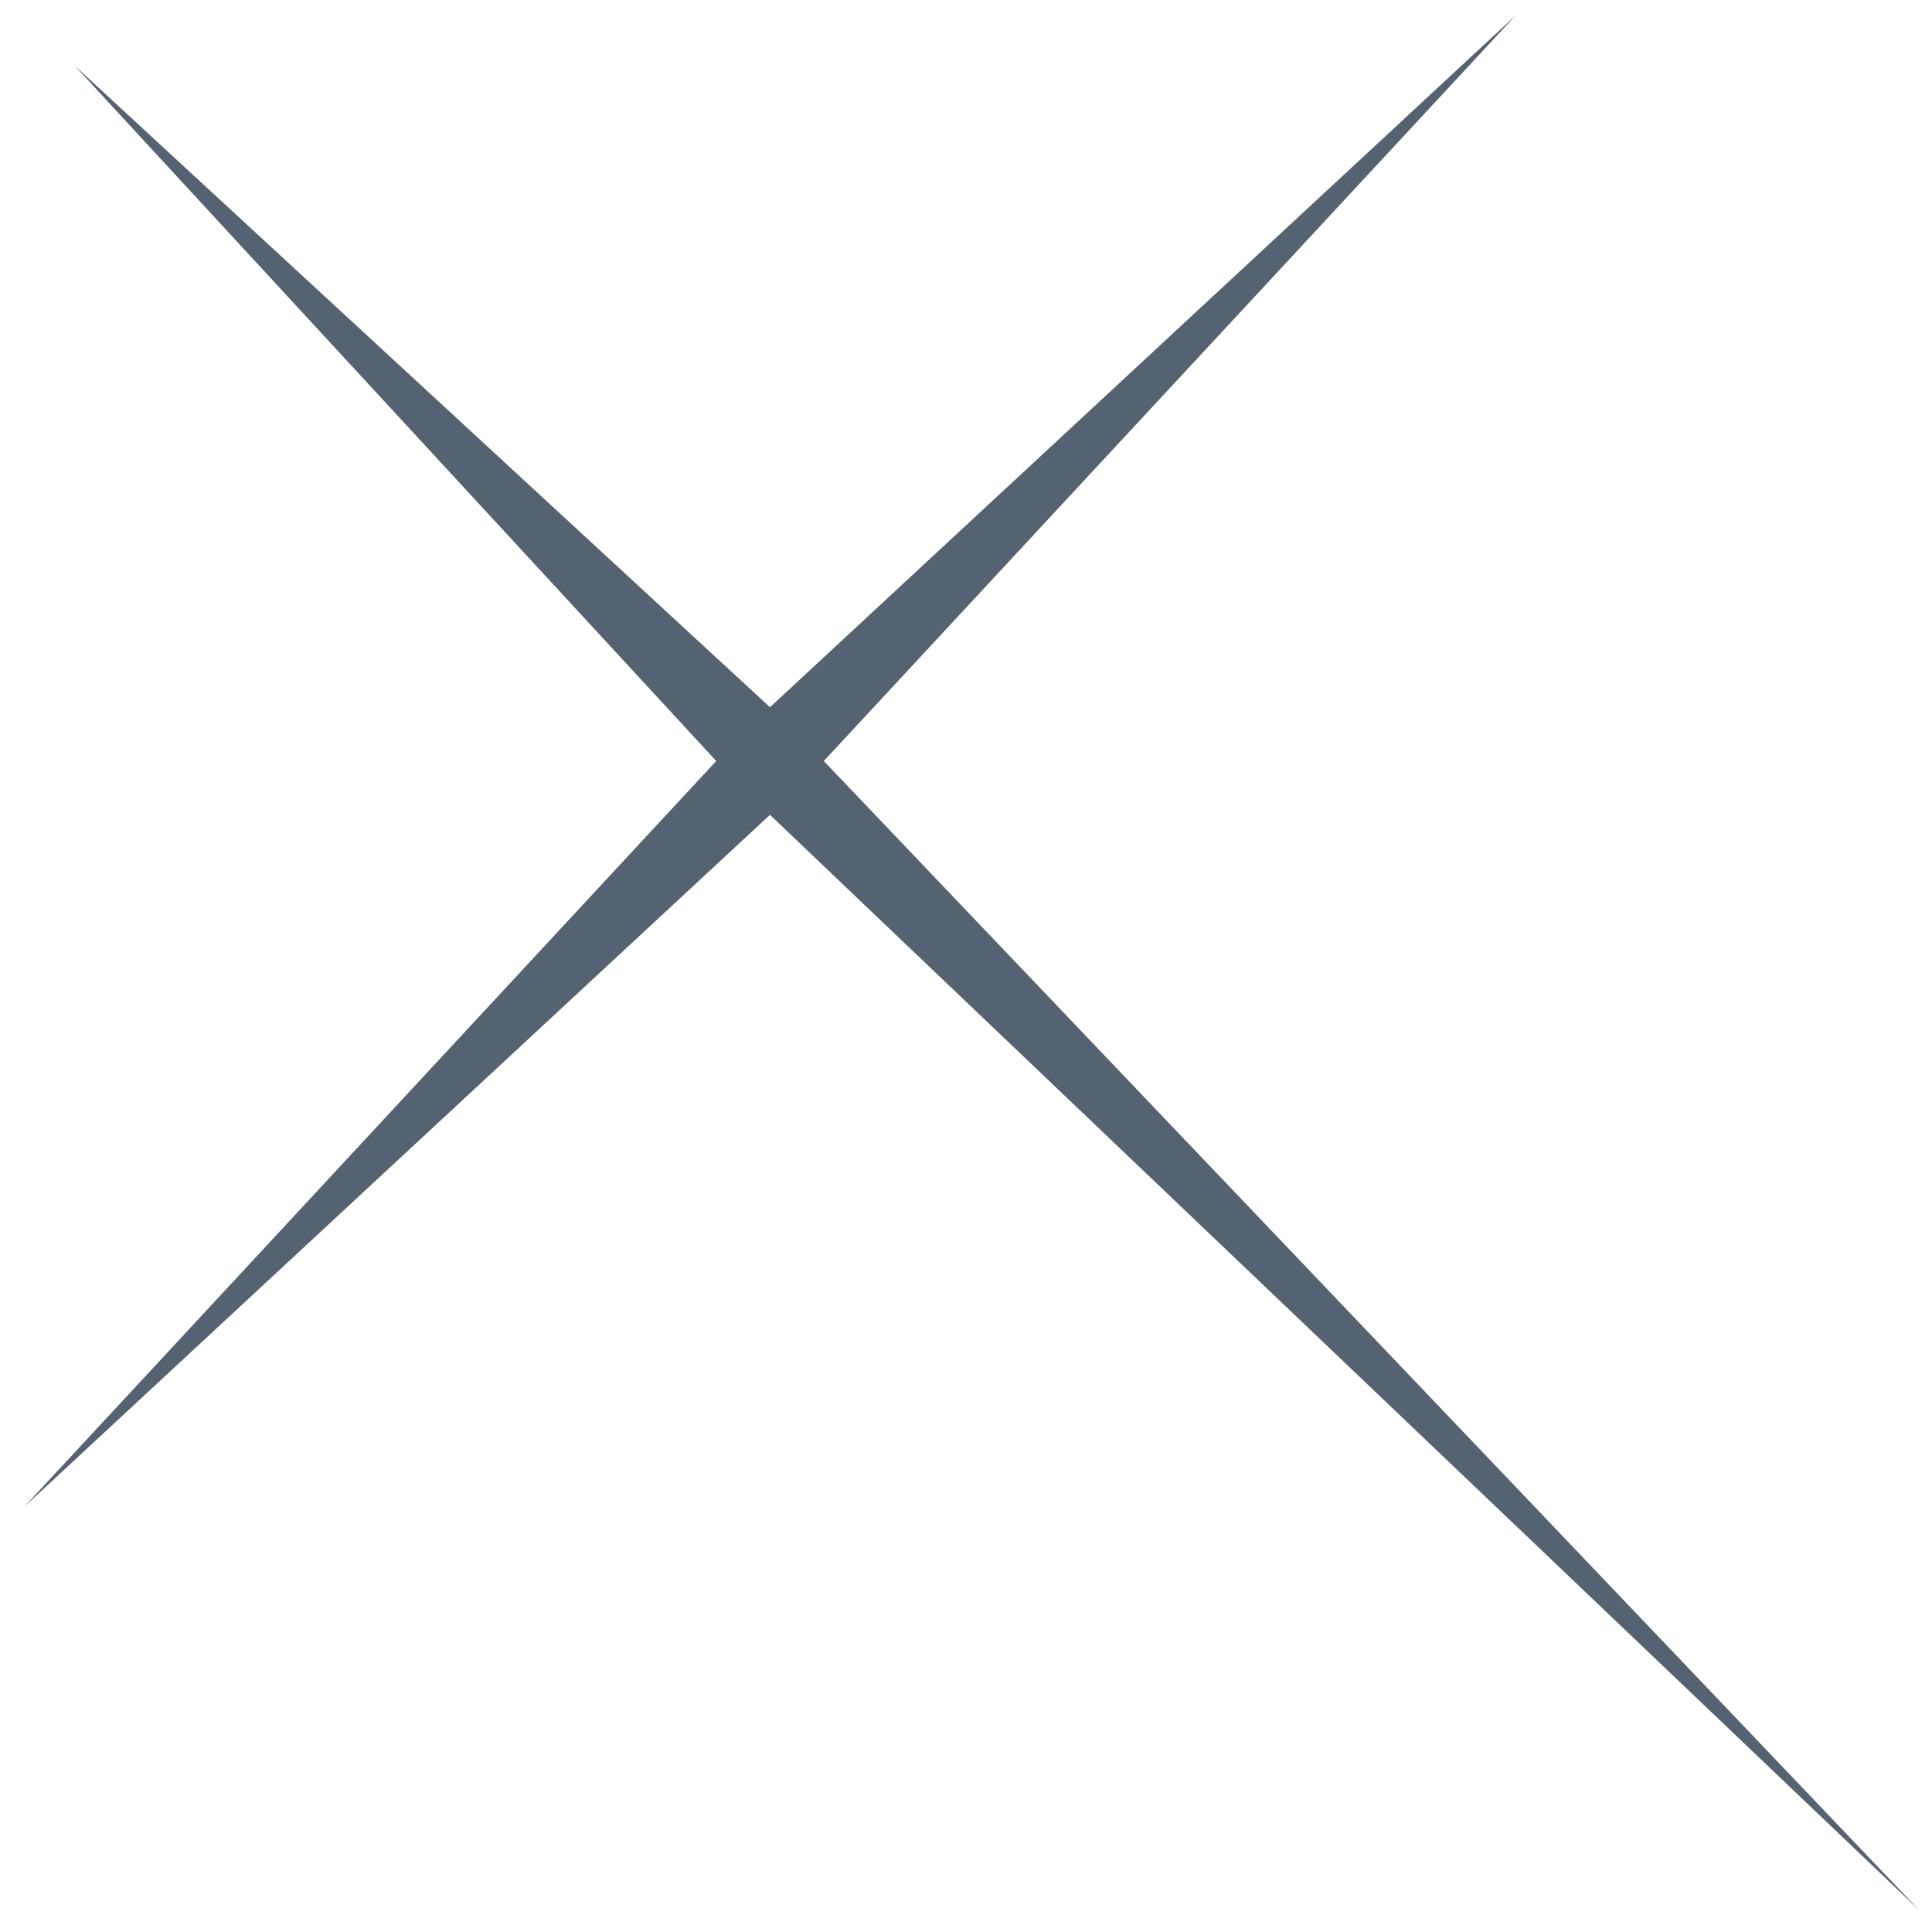 <svg width="68" height="68" viewBox="0 0 68 68" fill="none" xmlns="http://www.w3.org/2000/svg">
<g clip-path="url(#clip0_1_1974)">
<path d="M2.635 2.318L27.101 24.892L53.344 0.544L28.995 26.785L67.539 67.223L27.101 28.679L0.86 53.028L25.209 26.785L2.635 2.318Z" fill="#546272"/>
</g>
<defs>
<clipPath id="clip0_1_1974">
<rect width="67" height="67" fill="white" transform="translate(0.732 0.416)"/>
</clipPath>
</defs>
</svg>

